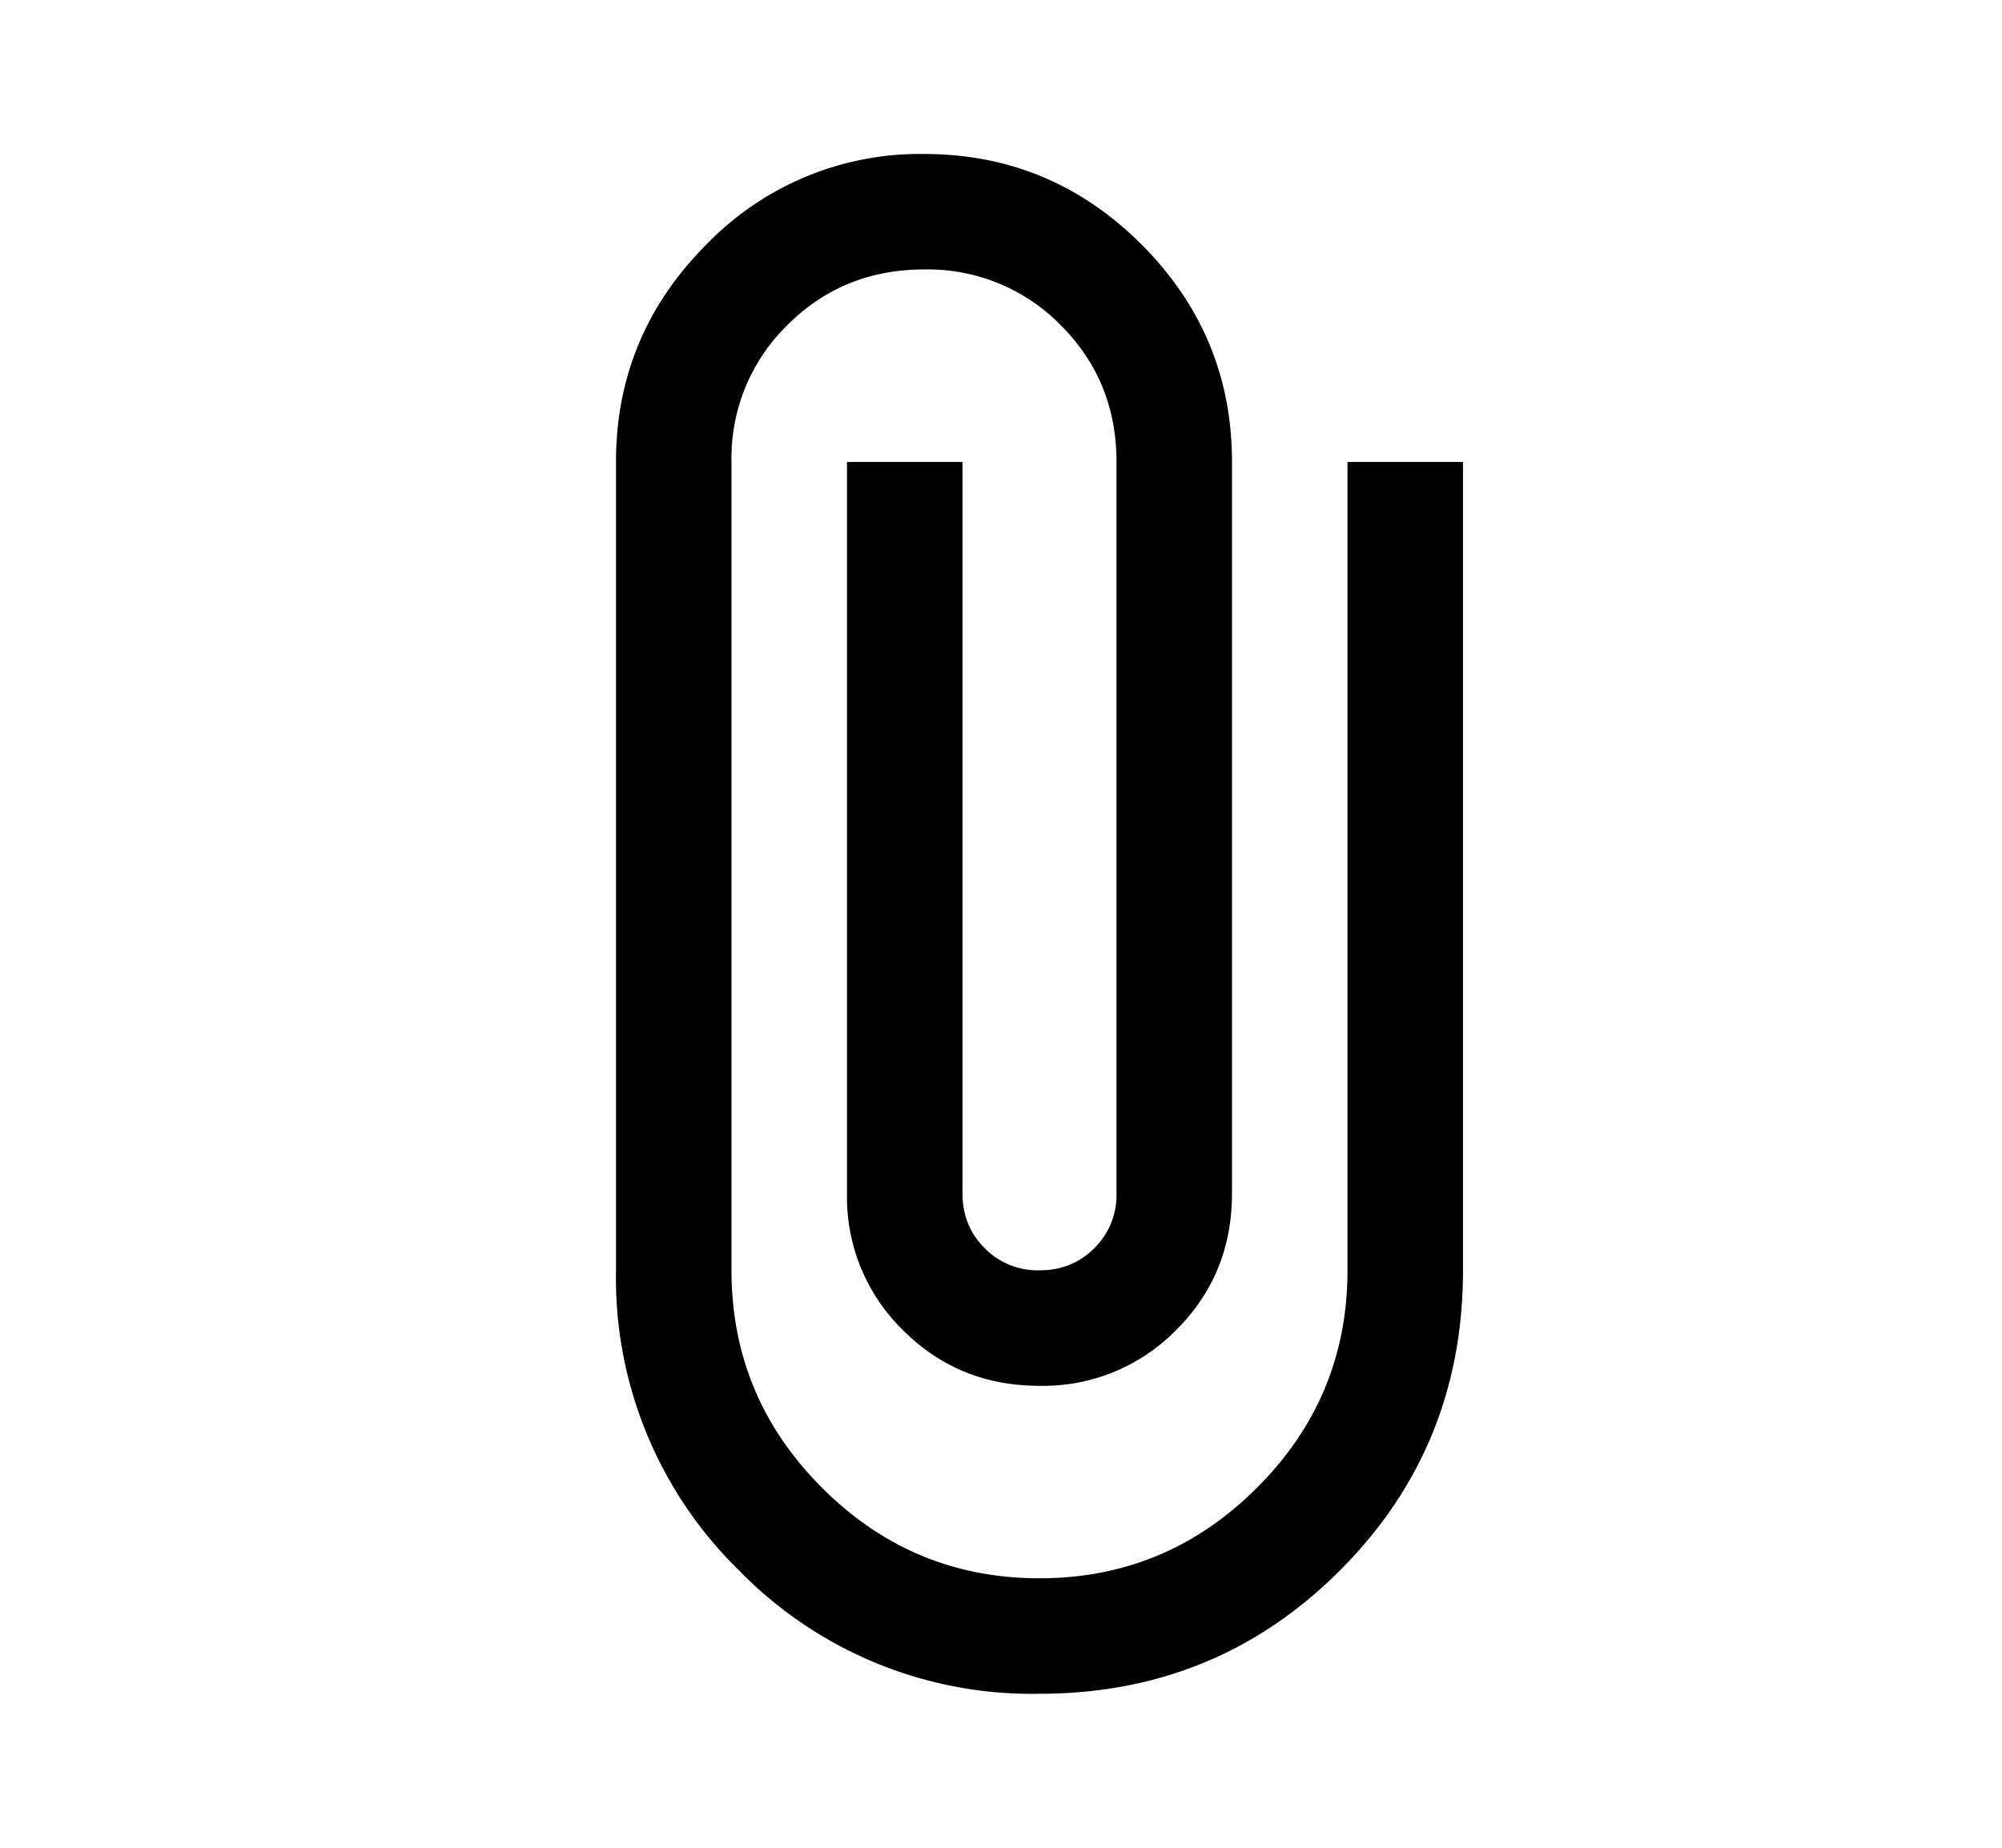 <svg xmlns="http://www.w3.org/2000/svg" width="13" height="12" viewBox="0 0 13 12"><path d="M6.75 11a2.654 2.654 0 01-1.95-.8A2.654 2.654 0 014 8.25V3c0-.55.196-1.02.588-1.413A1.926 1.926 0 016 1c.55 0 1.02.196 1.412.587C7.804 1.98 8 2.45 8 3v4.75c0 .35-.12.646-.362.887A1.207 1.207 0 016.75 9c-.35 0-.646-.12-.888-.363A1.207 1.207 0 015.5 7.75V3h.75v4.75c0 .142.048.26.144.356a.483.483 0 00.356.144c.142 0 .26-.048.356-.144a.483.483 0 00.144-.356V3c0-.35-.12-.646-.362-.888A1.207 1.207 0 006 1.75c-.35 0-.646.12-.888.362A1.207 1.207 0 004.75 3v5.25c0 .55.196 1.02.588 1.412.391.392.862.588 1.412.588.55 0 1.02-.196 1.412-.588.392-.391.588-.862.588-1.412V3h.75v5.25c0 .767-.267 1.417-.8 1.95-.533.533-1.183.8-1.95.8z"/></svg>